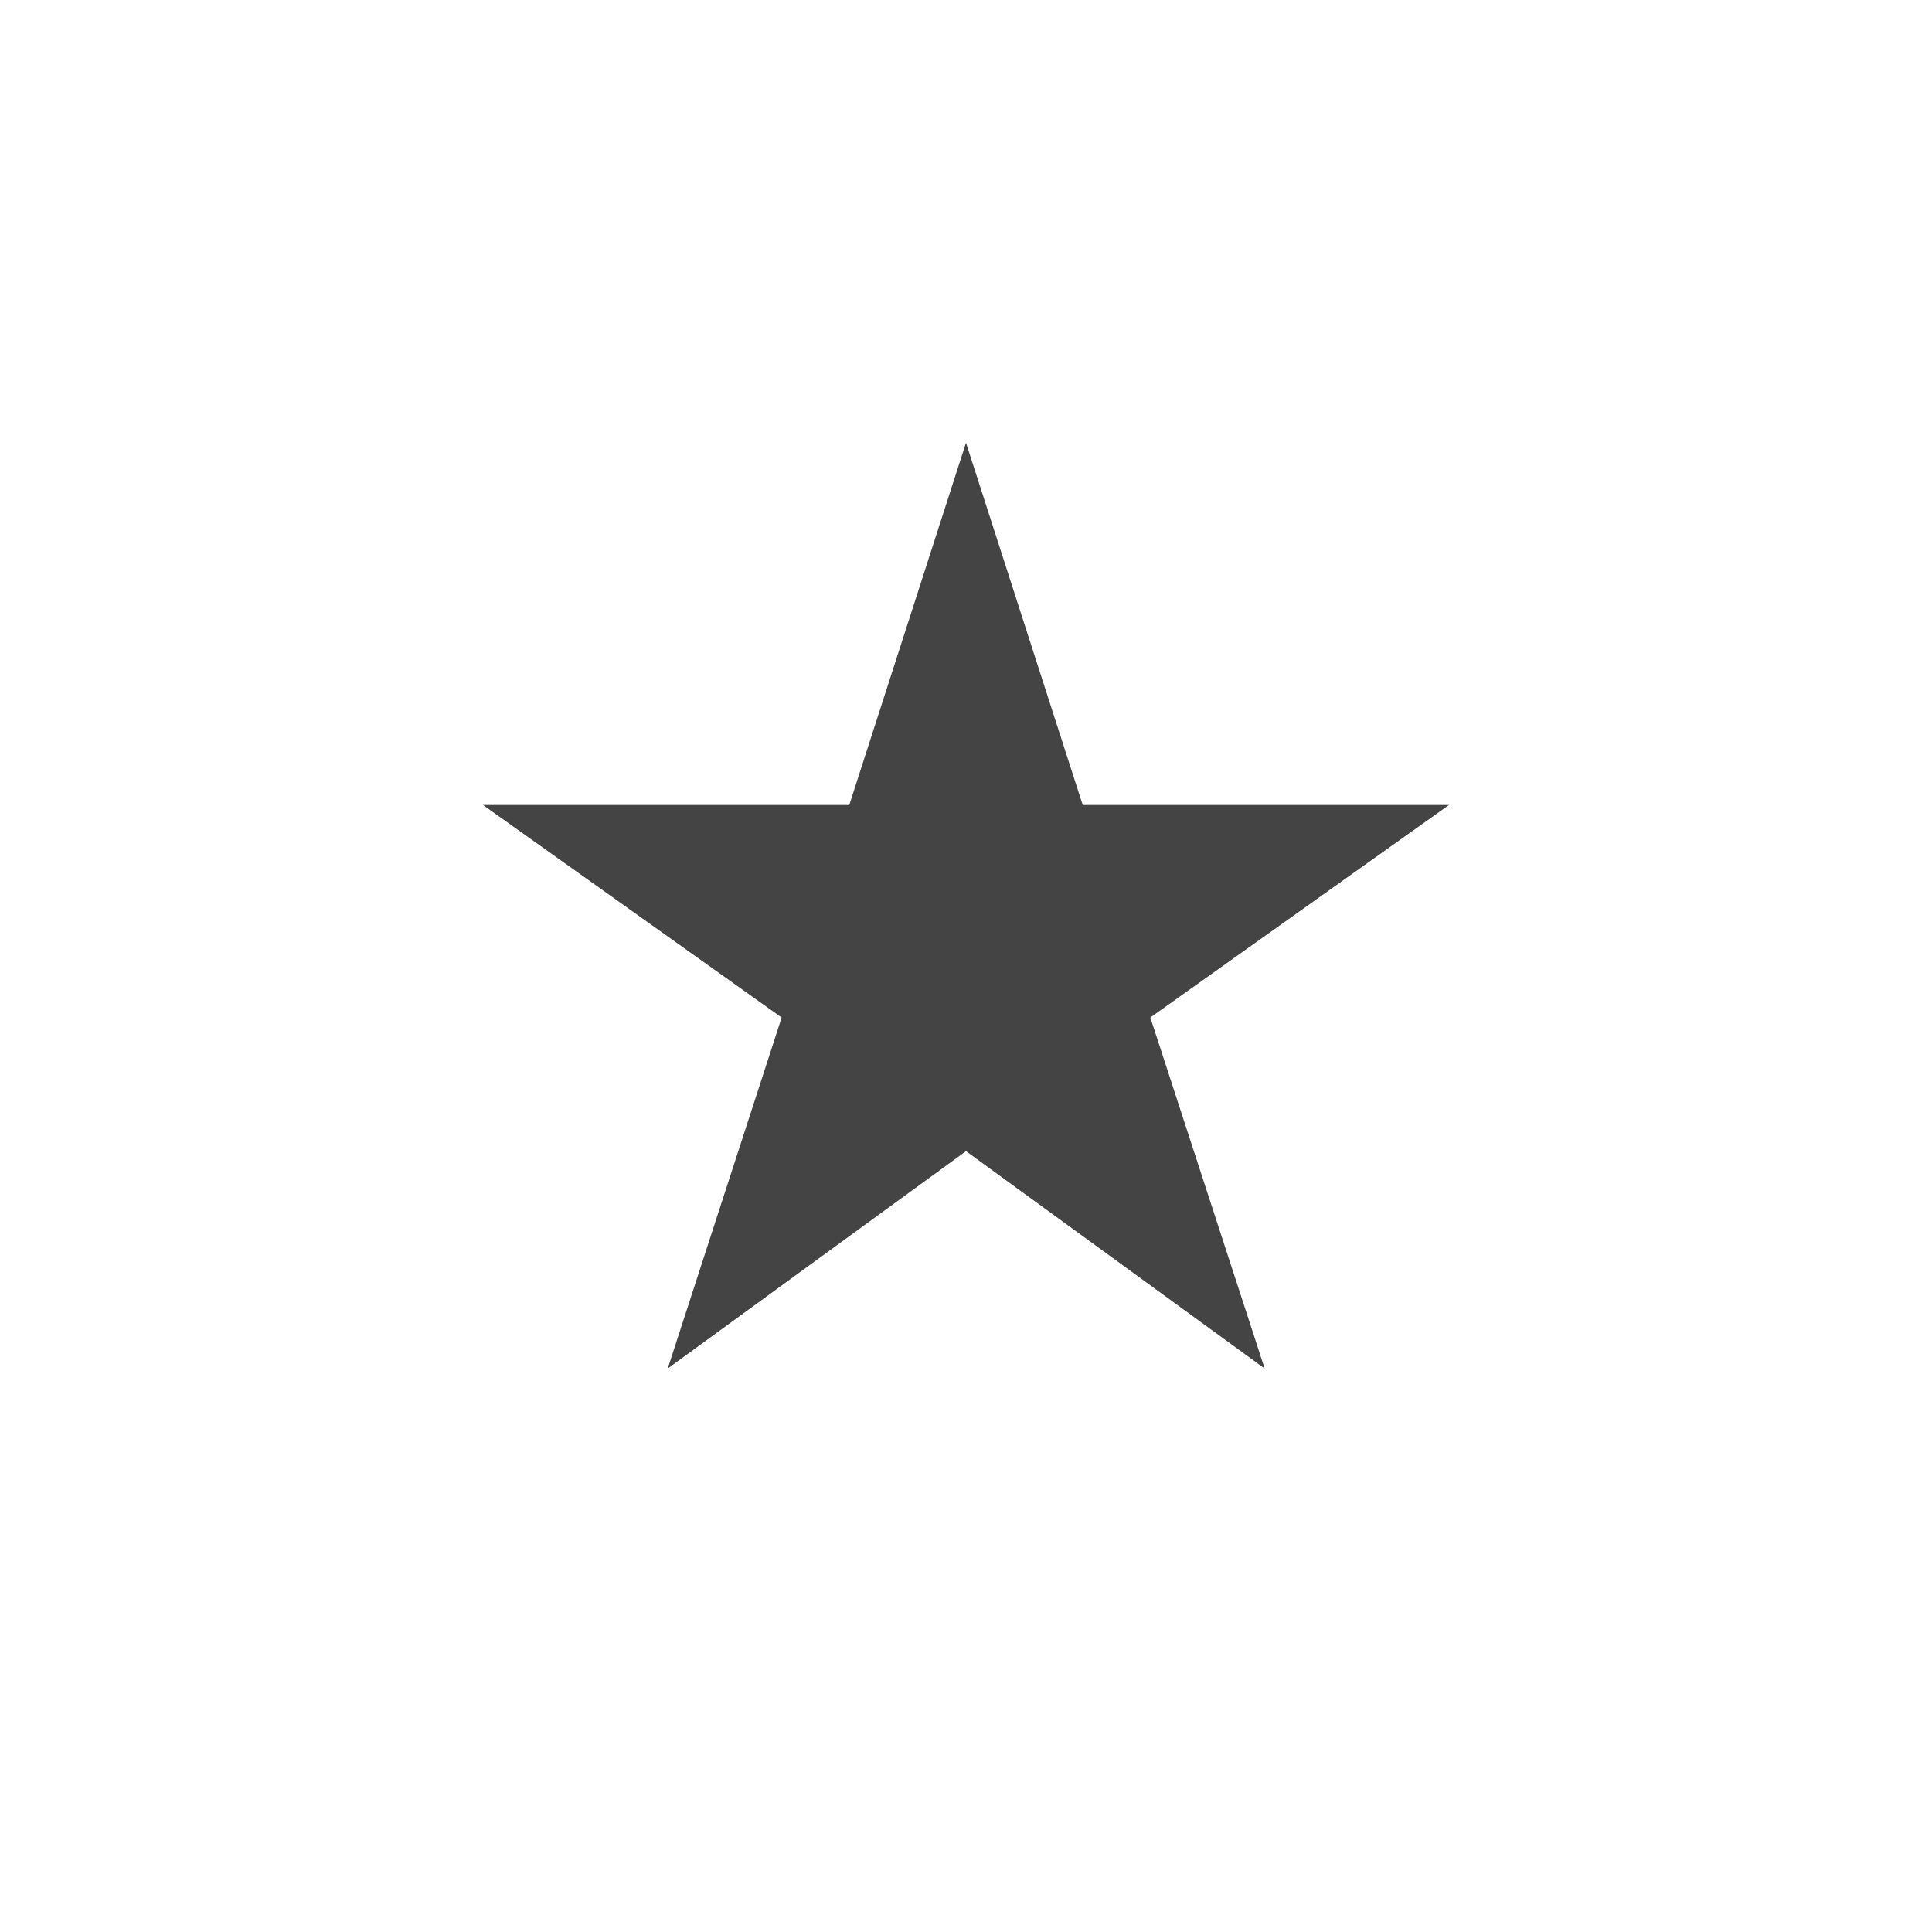 <?xml version="1.0" encoding="utf-8"?>
<!-- Generated by IcoMoon.io -->
<!DOCTYPE svg PUBLIC "-//W3C//DTD SVG 1.1//EN" "http://www.w3.org/Graphics/SVG/1.1/DTD/svg11.dtd">
<svg version="1.1" xmlns="http://www.w3.org/2000/svg" xmlns:xlink="http://www.w3.org/1999/xlink" width="24" height="24" viewBox="0 0 24 24">
<path d="M12 14.3l3.71 2.7-1.42-4.36 3.71-2.64h-4.55l-1.45-4.5-1.45 4.5h-4.55l3.71 2.64-1.415 4.36z" fill="#444444"></path>
</svg>
